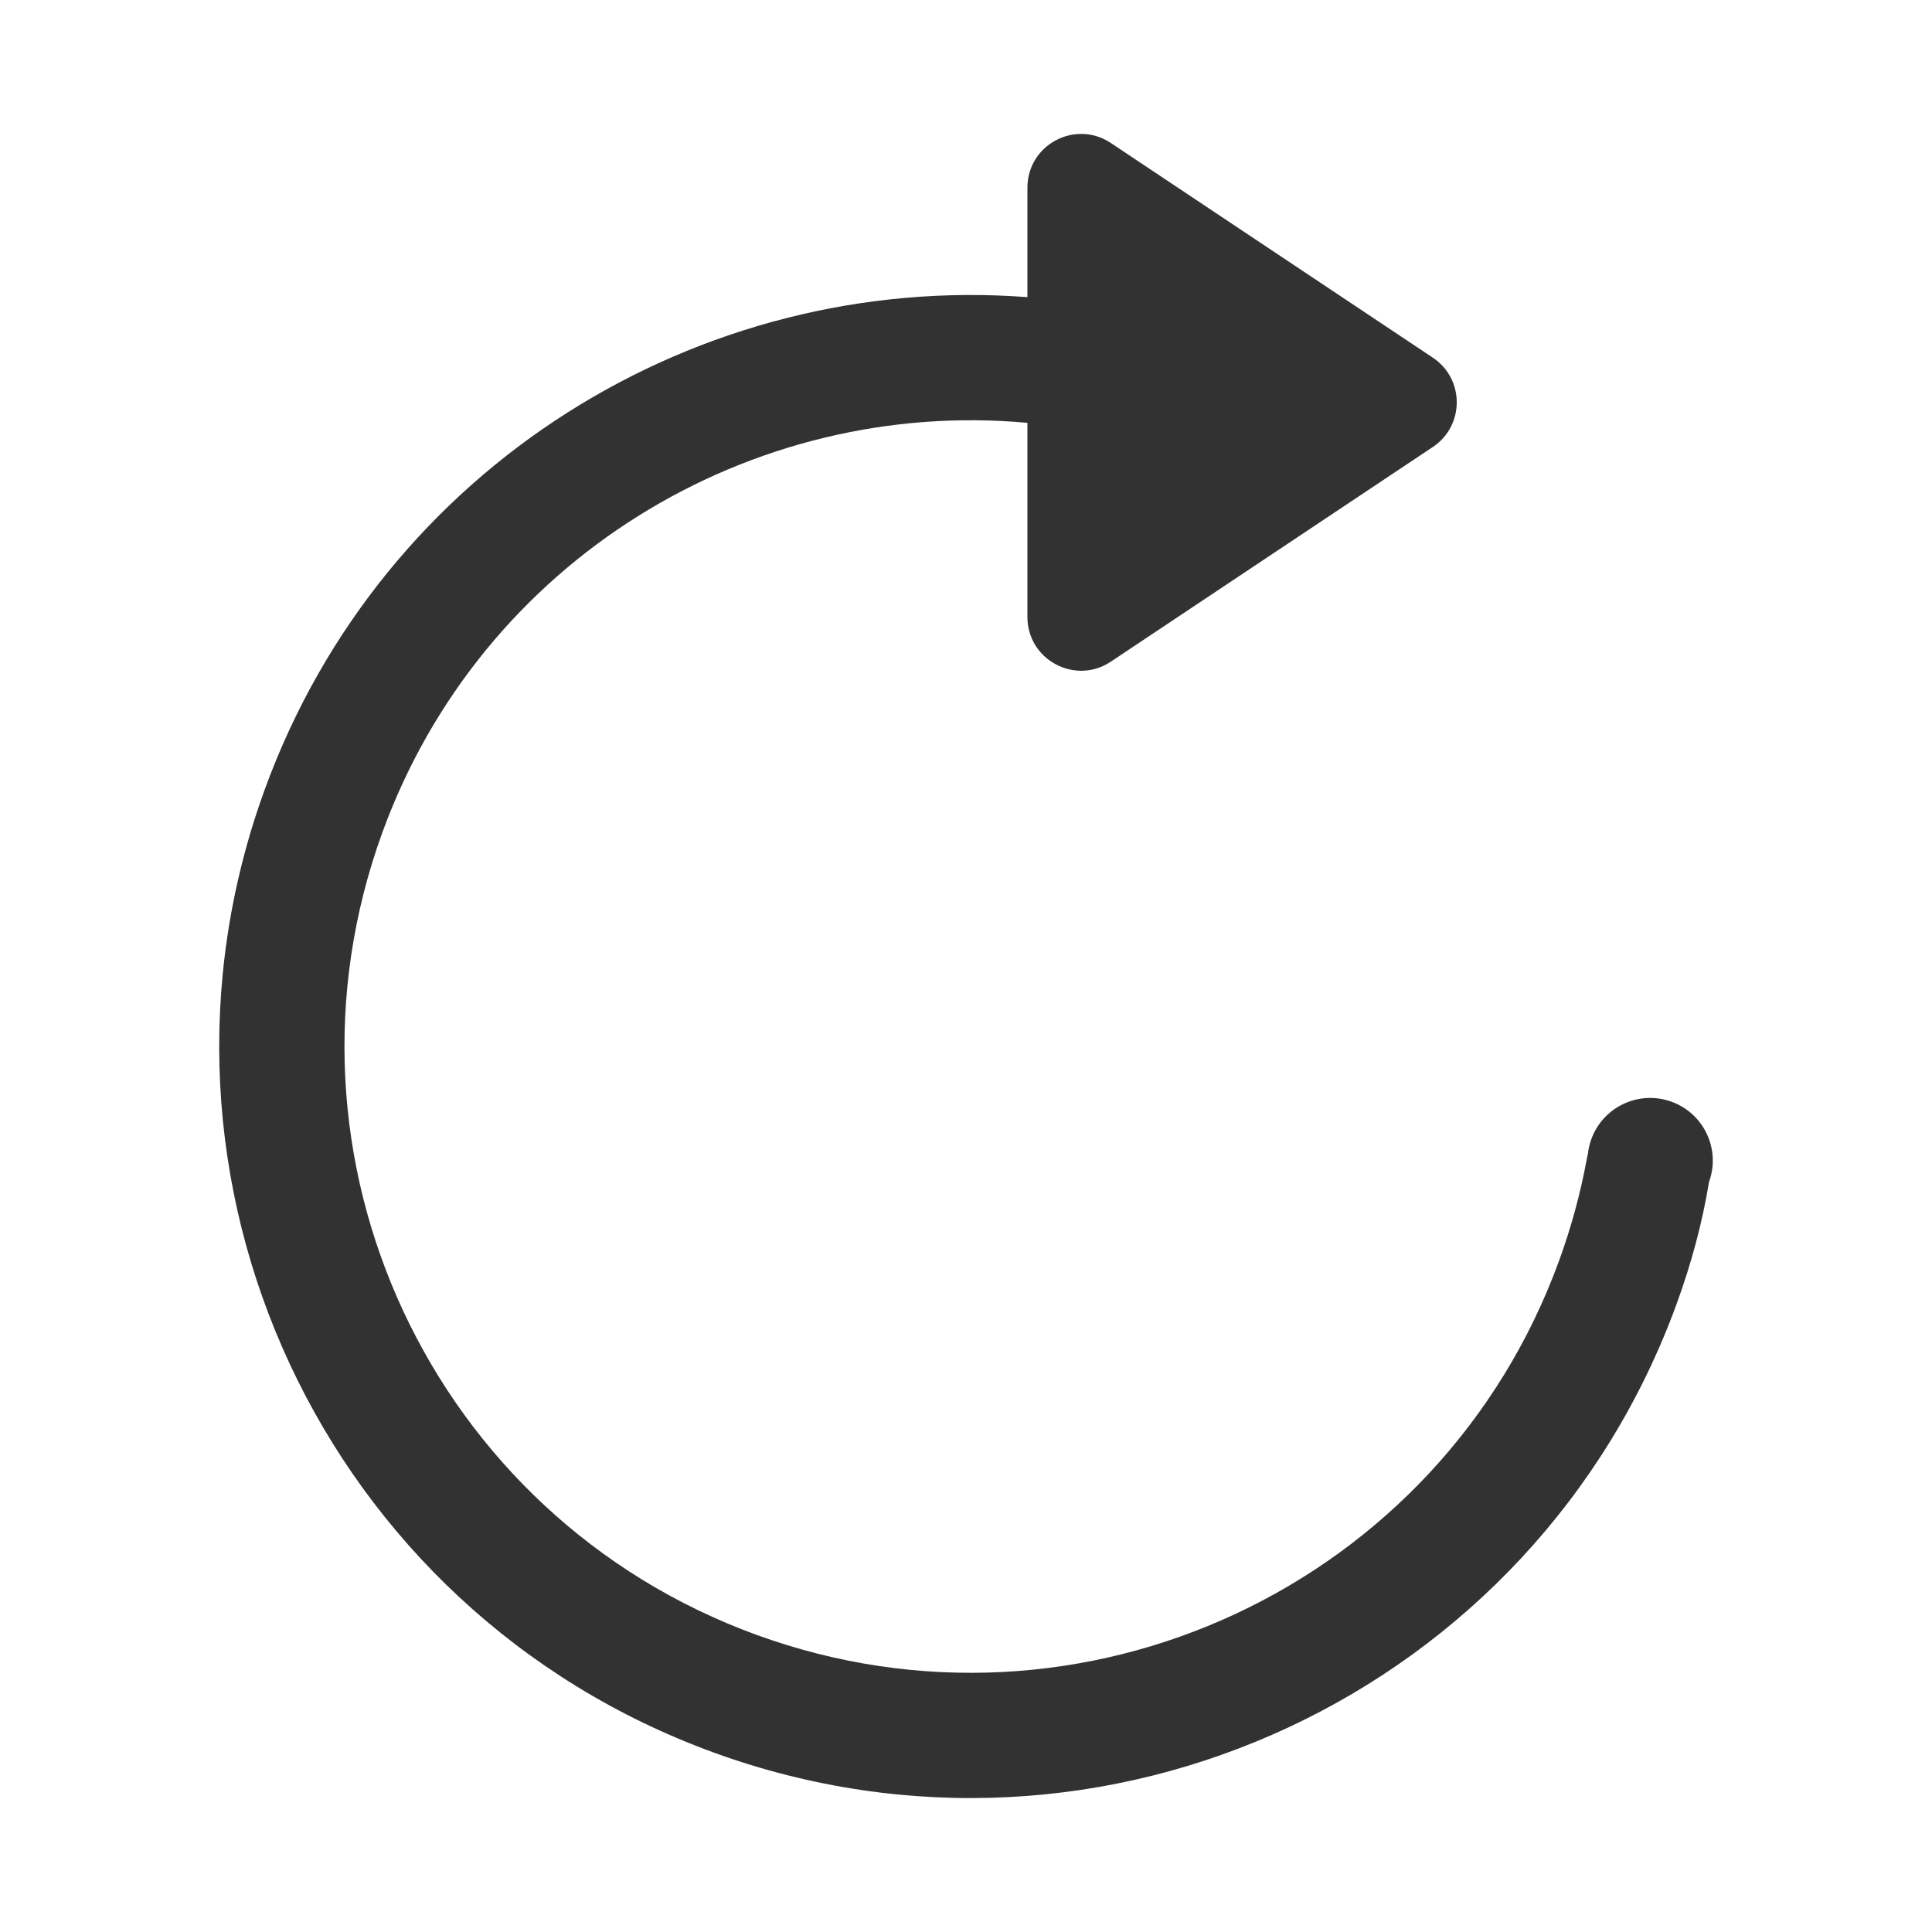 <?xml version="1.0" encoding="UTF-8"?>
<svg width="1000px" height="1000px" viewBox="0 0 1000 1000" version="1.1" xmlns="http://www.w3.org/2000/svg" xmlns:xlink="http://www.w3.org/1999/xlink">
    <!-- Generator: sketchtool 53.2 (72643) - https://sketchapp.com -->
    <title>replay</title>
    <desc>Created with sketchtool.</desc>
    <g id="icons" stroke="none" stroke-width="1" fill="none" fill-rule="evenodd">
        <g id="replay" fill="#323233" fill-rule="nonzero">
            <g id="Replay">
                <path d="M531.789,153.804 L531.789,97.134 C531.789,74.949 556.515,61.715 574.975,74.022 L741.641,185.133 C758.134,196.128 758.134,220.363 741.641,231.358 L574.975,342.469 C556.515,354.776 531.789,341.543 531.789,319.357 L531.789,218.861 C388.795,205.773 249.346,289.566 197.925,430.845 C136.71,599.032 223.428,785 391.615,846.215 C559.802,907.43 745.77,820.712 806.985,652.525 C813.239,635.34 818.002,617.846 821.272,600.162 C821.461,599.139 821.673,598.125 821.908,597.122 C822.189,594.614 822.77,592.1 823.671,589.624 C829.793,572.805 848.389,564.133 865.208,570.254 C882.027,576.376 890.699,594.973 884.577,611.791 C881.12,632.964 875.444,653.941 867.891,674.693 C794.433,876.517 571.272,980.579 369.447,907.121 C167.622,833.663 63.561,610.502 137.019,408.677 C198.021,241.075 362.261,140.892 531.789,153.804 Z" id="合并形状"></path>
            </g>
        </g>
    </g>
</svg>